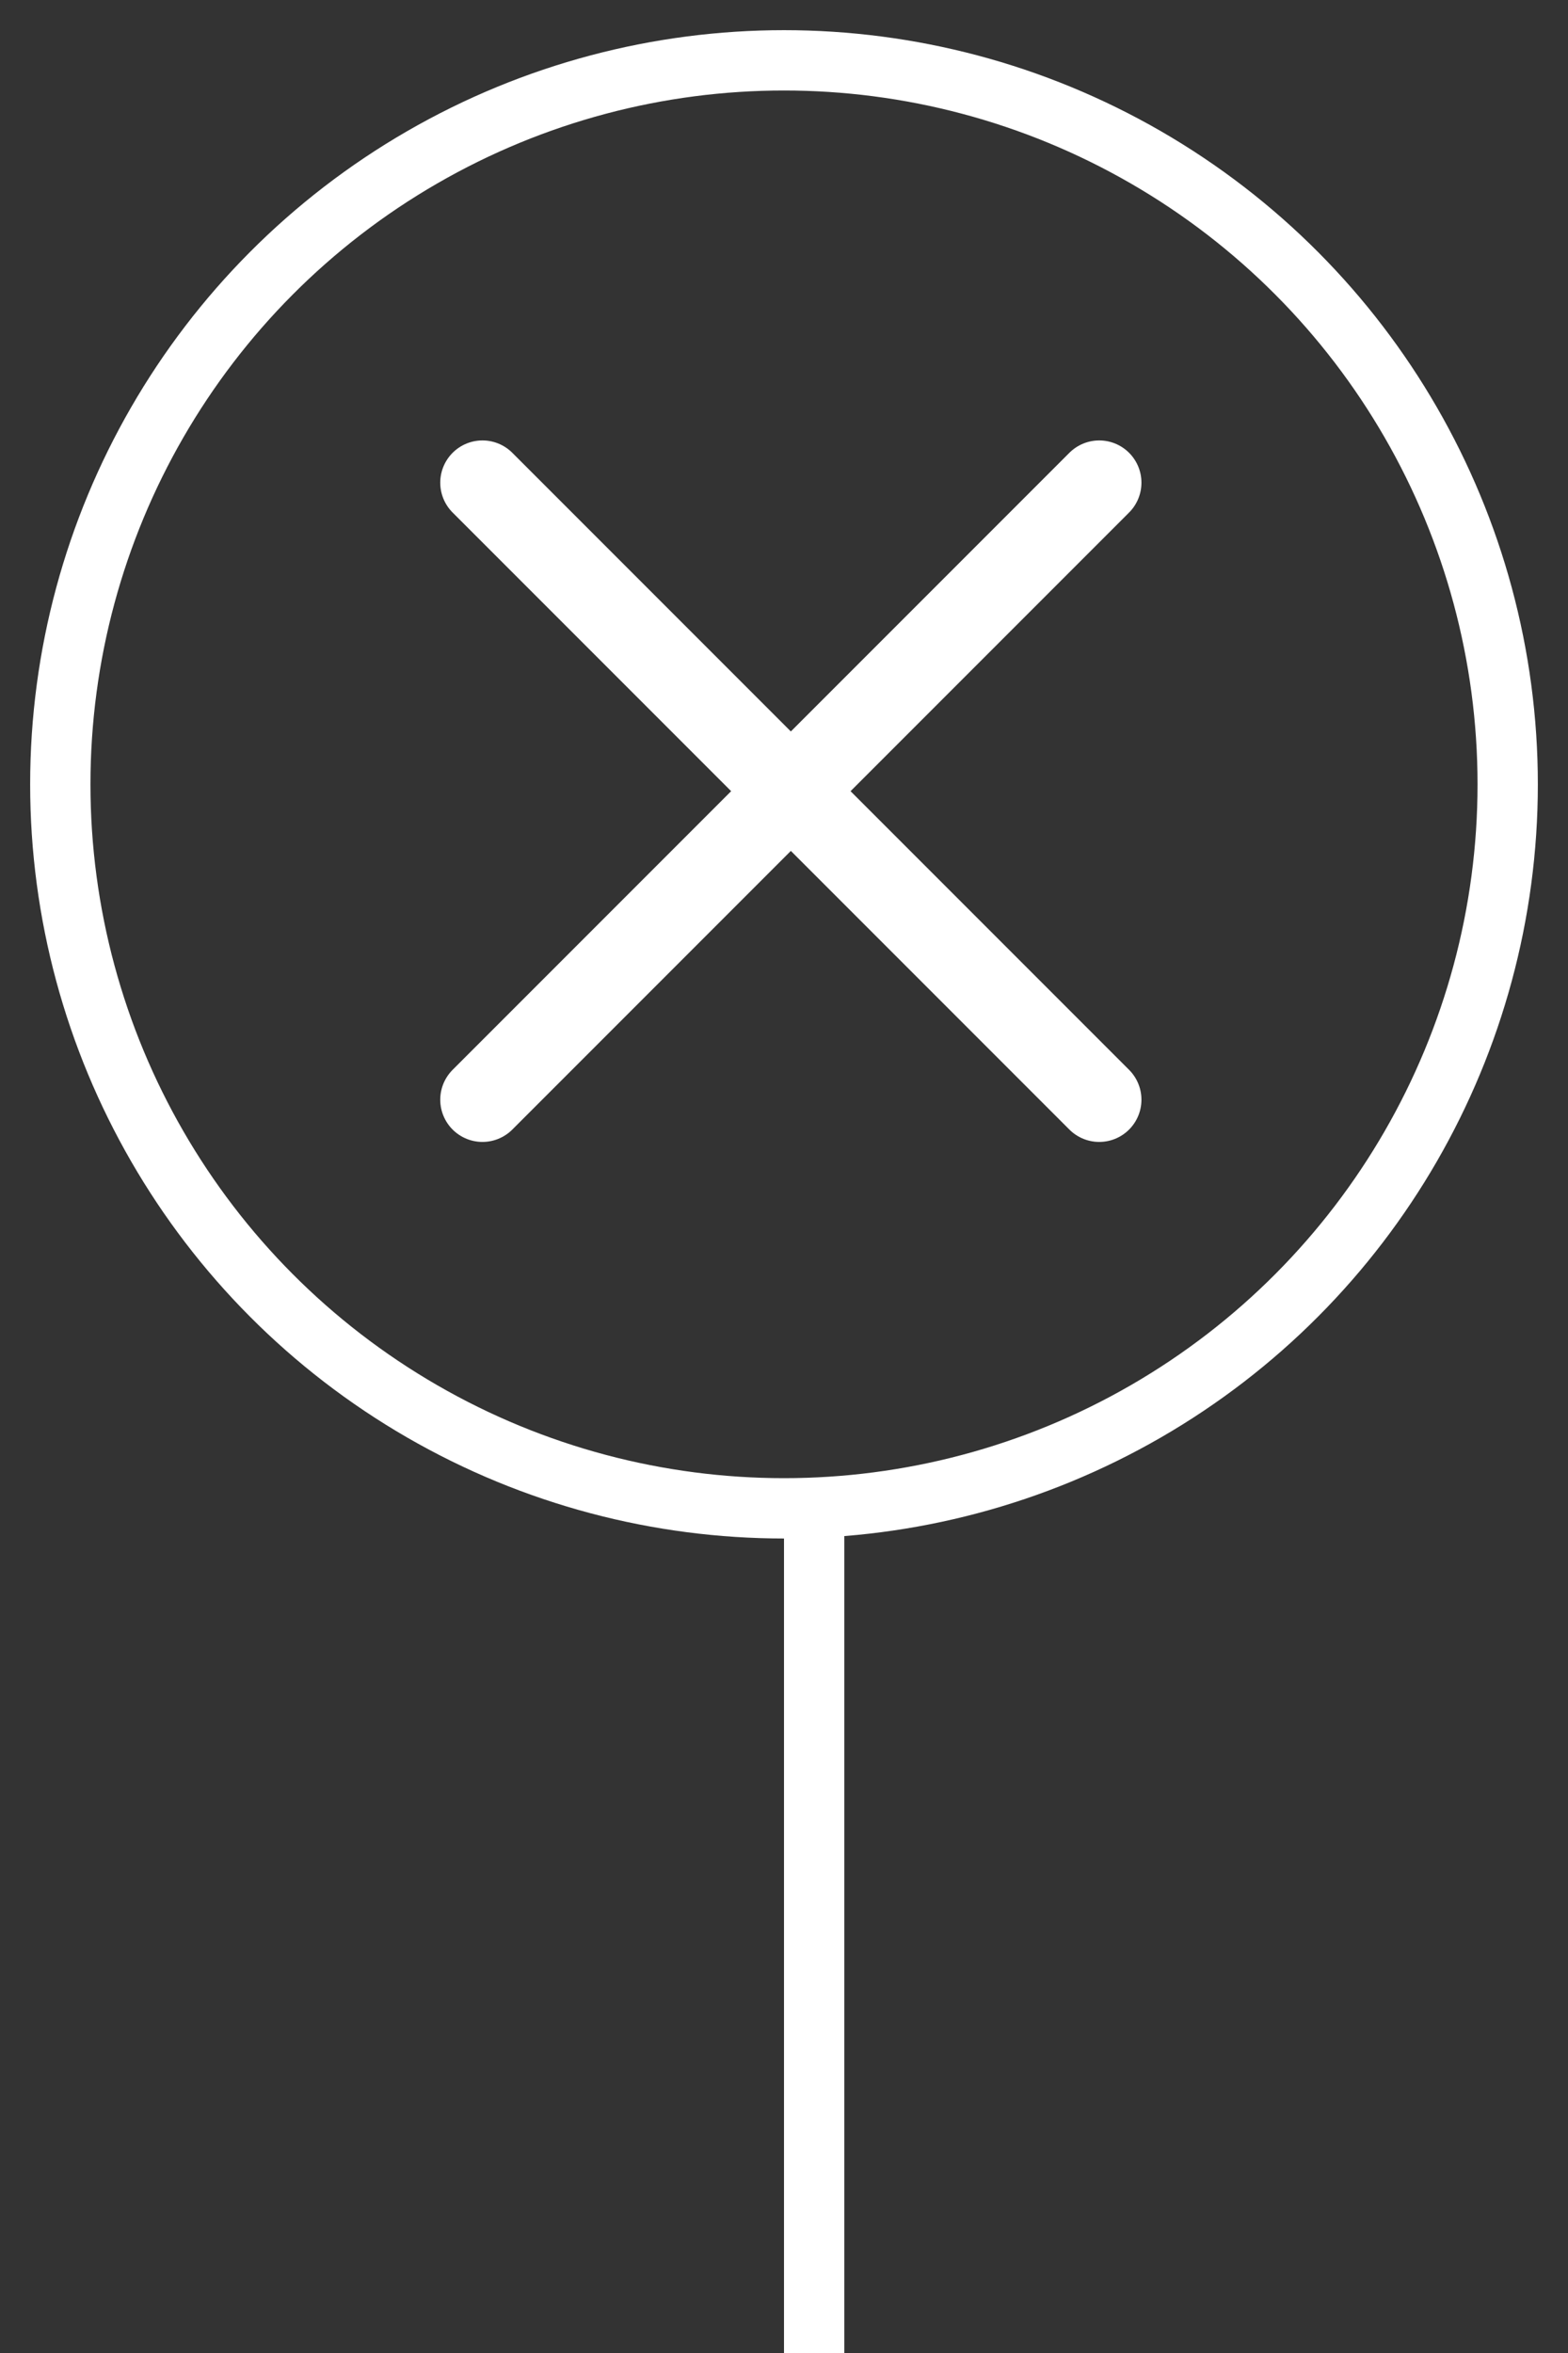 <?xml version="1.0" encoding="UTF-8"?>
<svg width="26px" height="39px" viewBox="0 0 26 39" version="1.1" xmlns="http://www.w3.org/2000/svg" xmlns:xlink="http://www.w3.org/1999/xlink">
    <rect x="0" y="0" width="26" height="39" fill="#333333" stroke="none"/>
    <!-- Generator: Sketch 46.1 (44463) - http://www.bohemiancoding.com/sketch -->
    <title>icon_关闭</title>
    <desc>Created with Sketch.</desc>
    <defs></defs>
    <g id="Page-1" stroke="none" stroke-width="1" fill="none" fill-rule="evenodd">
        <g id="游戏详情_弹窗" transform="translate(-293, -189)">
            <g id="icon_关闭" transform="translate(293, 189)">
                <path d="M8,18.227 L18.227,8" id="Path" stroke="#FFFFFF" stroke-width="1.4" fill="#6D6D6D" stroke-linecap="round"></path>
                <circle id="Oval" stroke="#FFFFFF" cx="13" cy="13" r="12"></circle>
                <path d="M18.227,18.227 L8,8" id="Path" stroke="#FFFFFF" stroke-width="1.4" fill="#6D6D6D" stroke-linecap="round"></path>
                <rect id="Rectangle-6" fill="#FFFFFF" x="13" y="25" width="1" height="14"></rect>
            </g>
        </g>
    </g>
</svg>